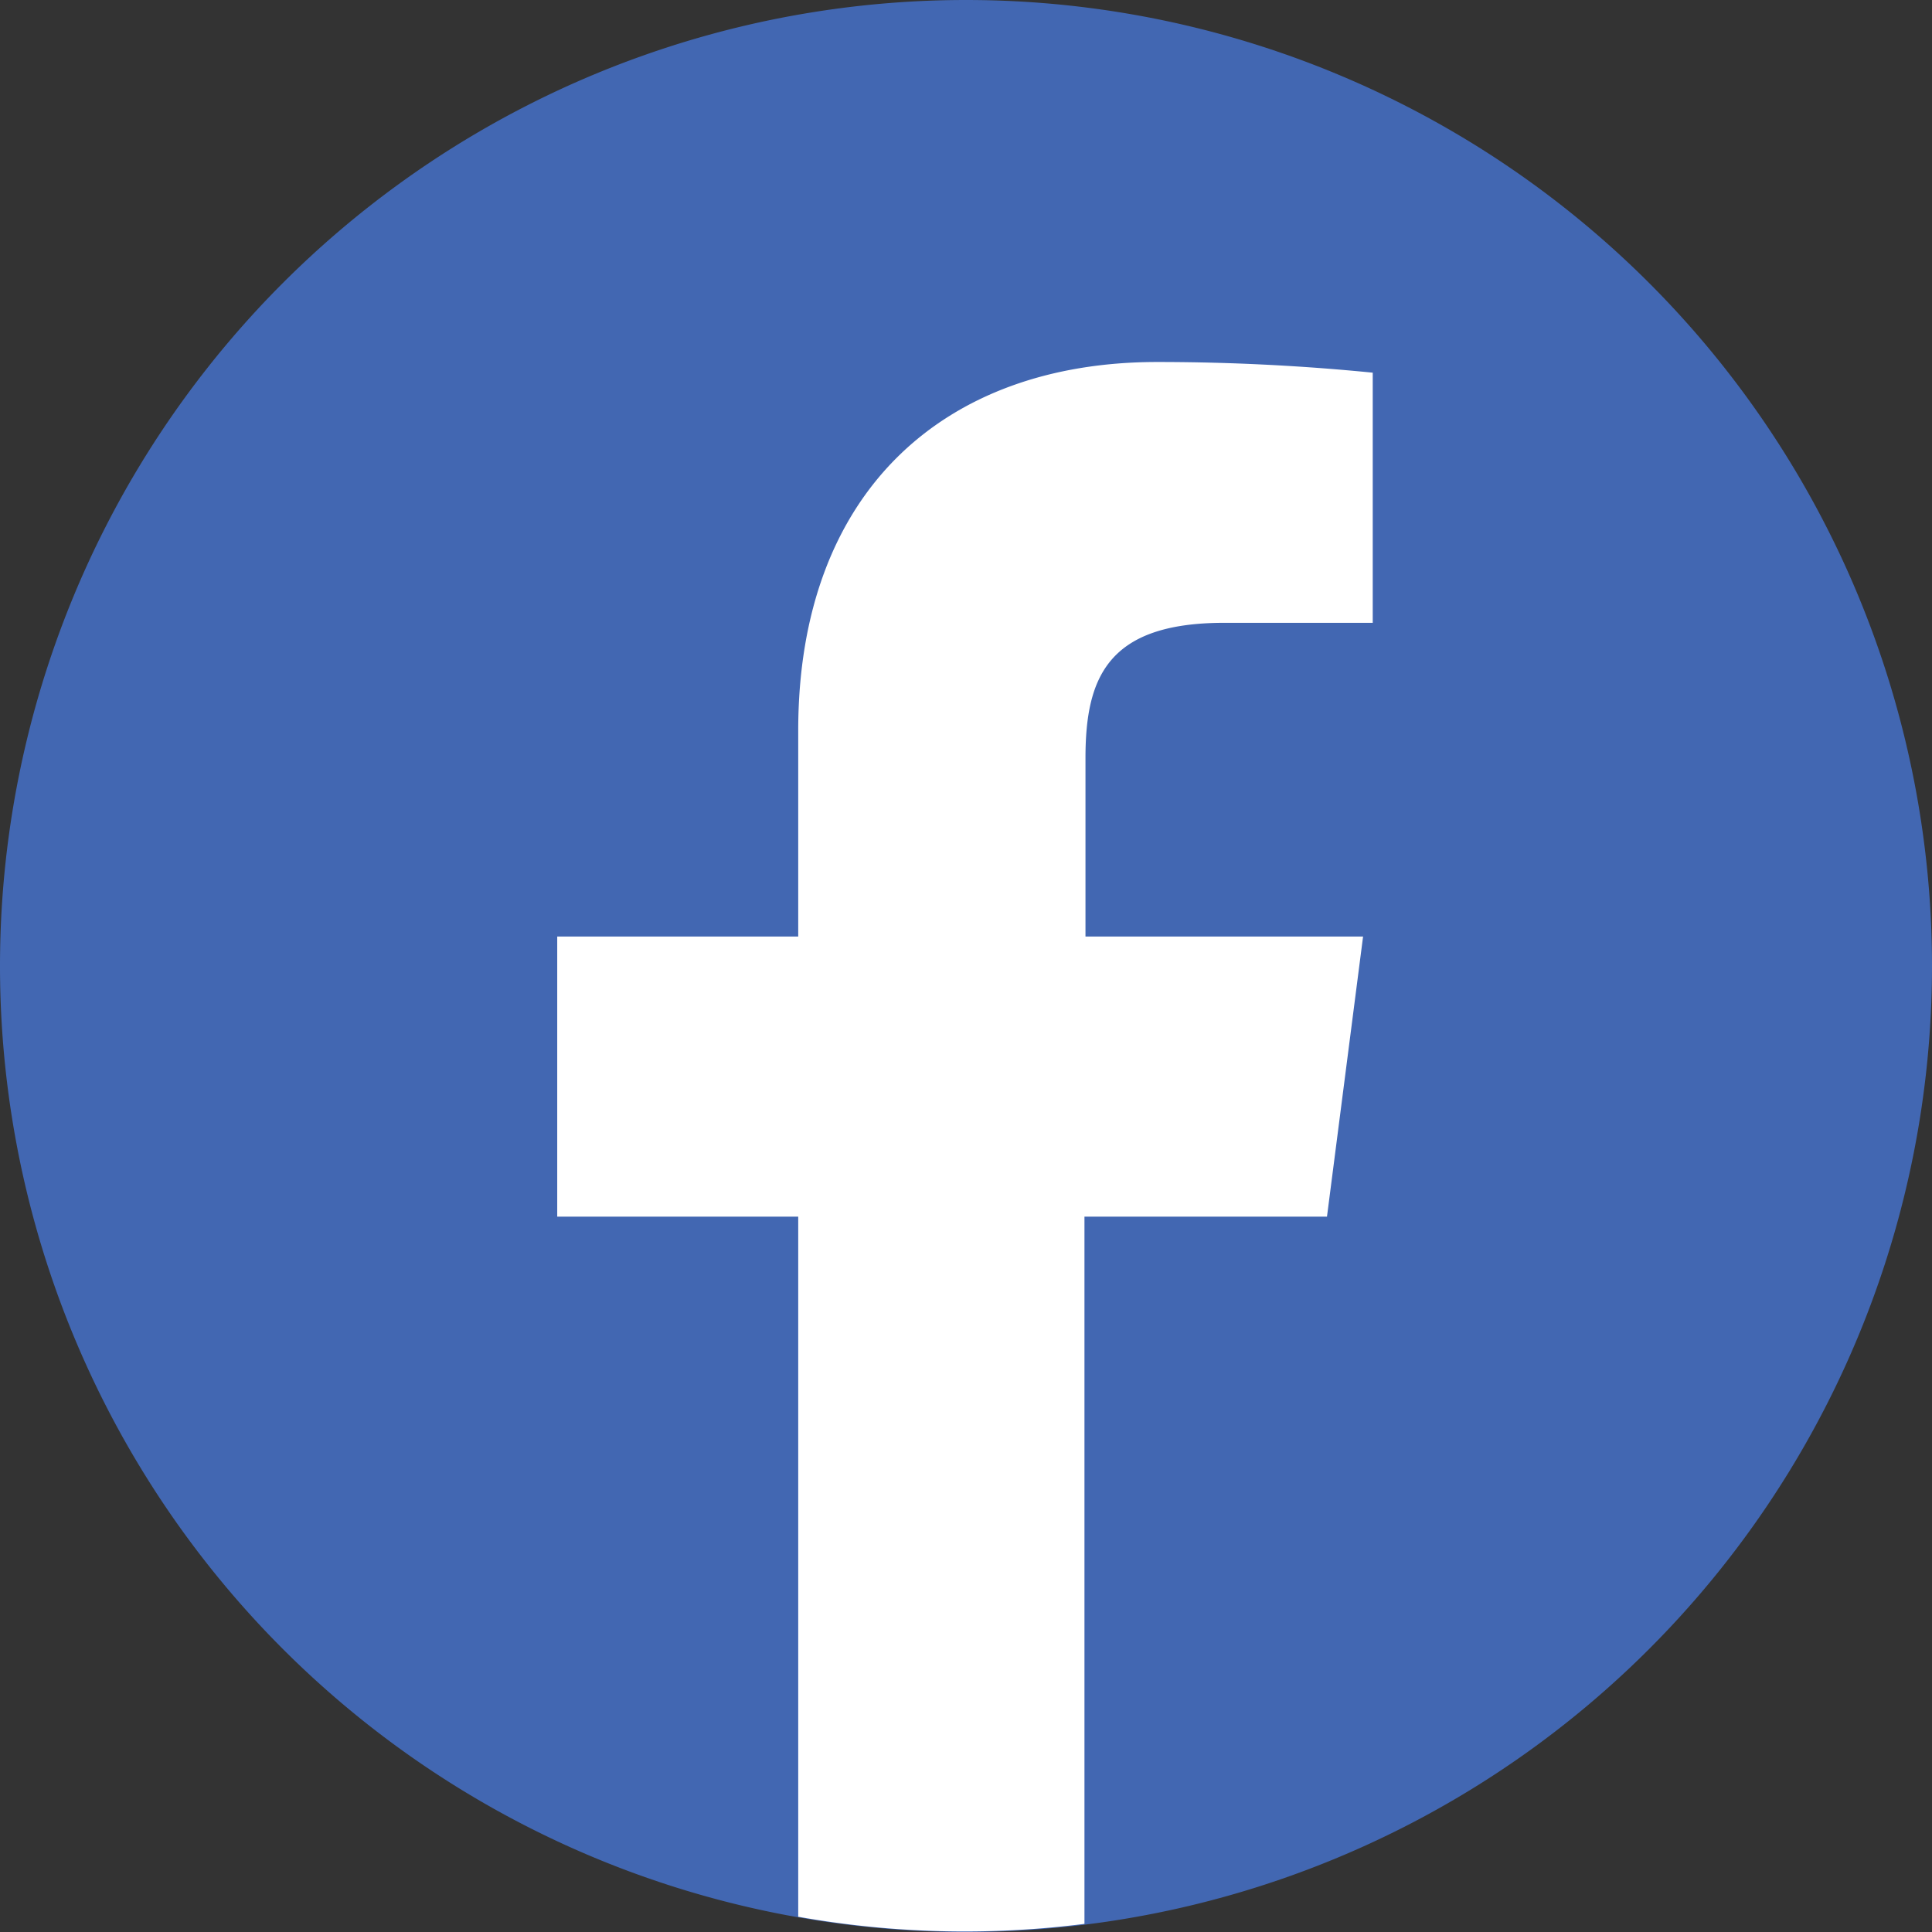 <?xml version="1.0" encoding="UTF-8"?>
<svg xmlns="http://www.w3.org/2000/svg" viewBox="0 0 38 38">
    <rect x="0" y="0" width="38" height="38" fill="#333333" stroke="none"/>
    <path fill="#4267b2" d="M19 0a19 19 0 1 0 0 38 19 19 0 0 0 0-38Z"/>
    <path fill="#fff" d="M21.36 23.93h4.74l.71-5.51h-5.46v-3.51c0-1.59.44-2.66 2.73-2.66H27V7.33a42.84 42.84 0 0 0-4.24-.21c-4.2 0-7.06 2.56-7.06 7.25v4.05h-4.74v5.51h4.74V37.7a18.67 18.67 0 0 0 5.63.14V23.93Z"/>
</svg>